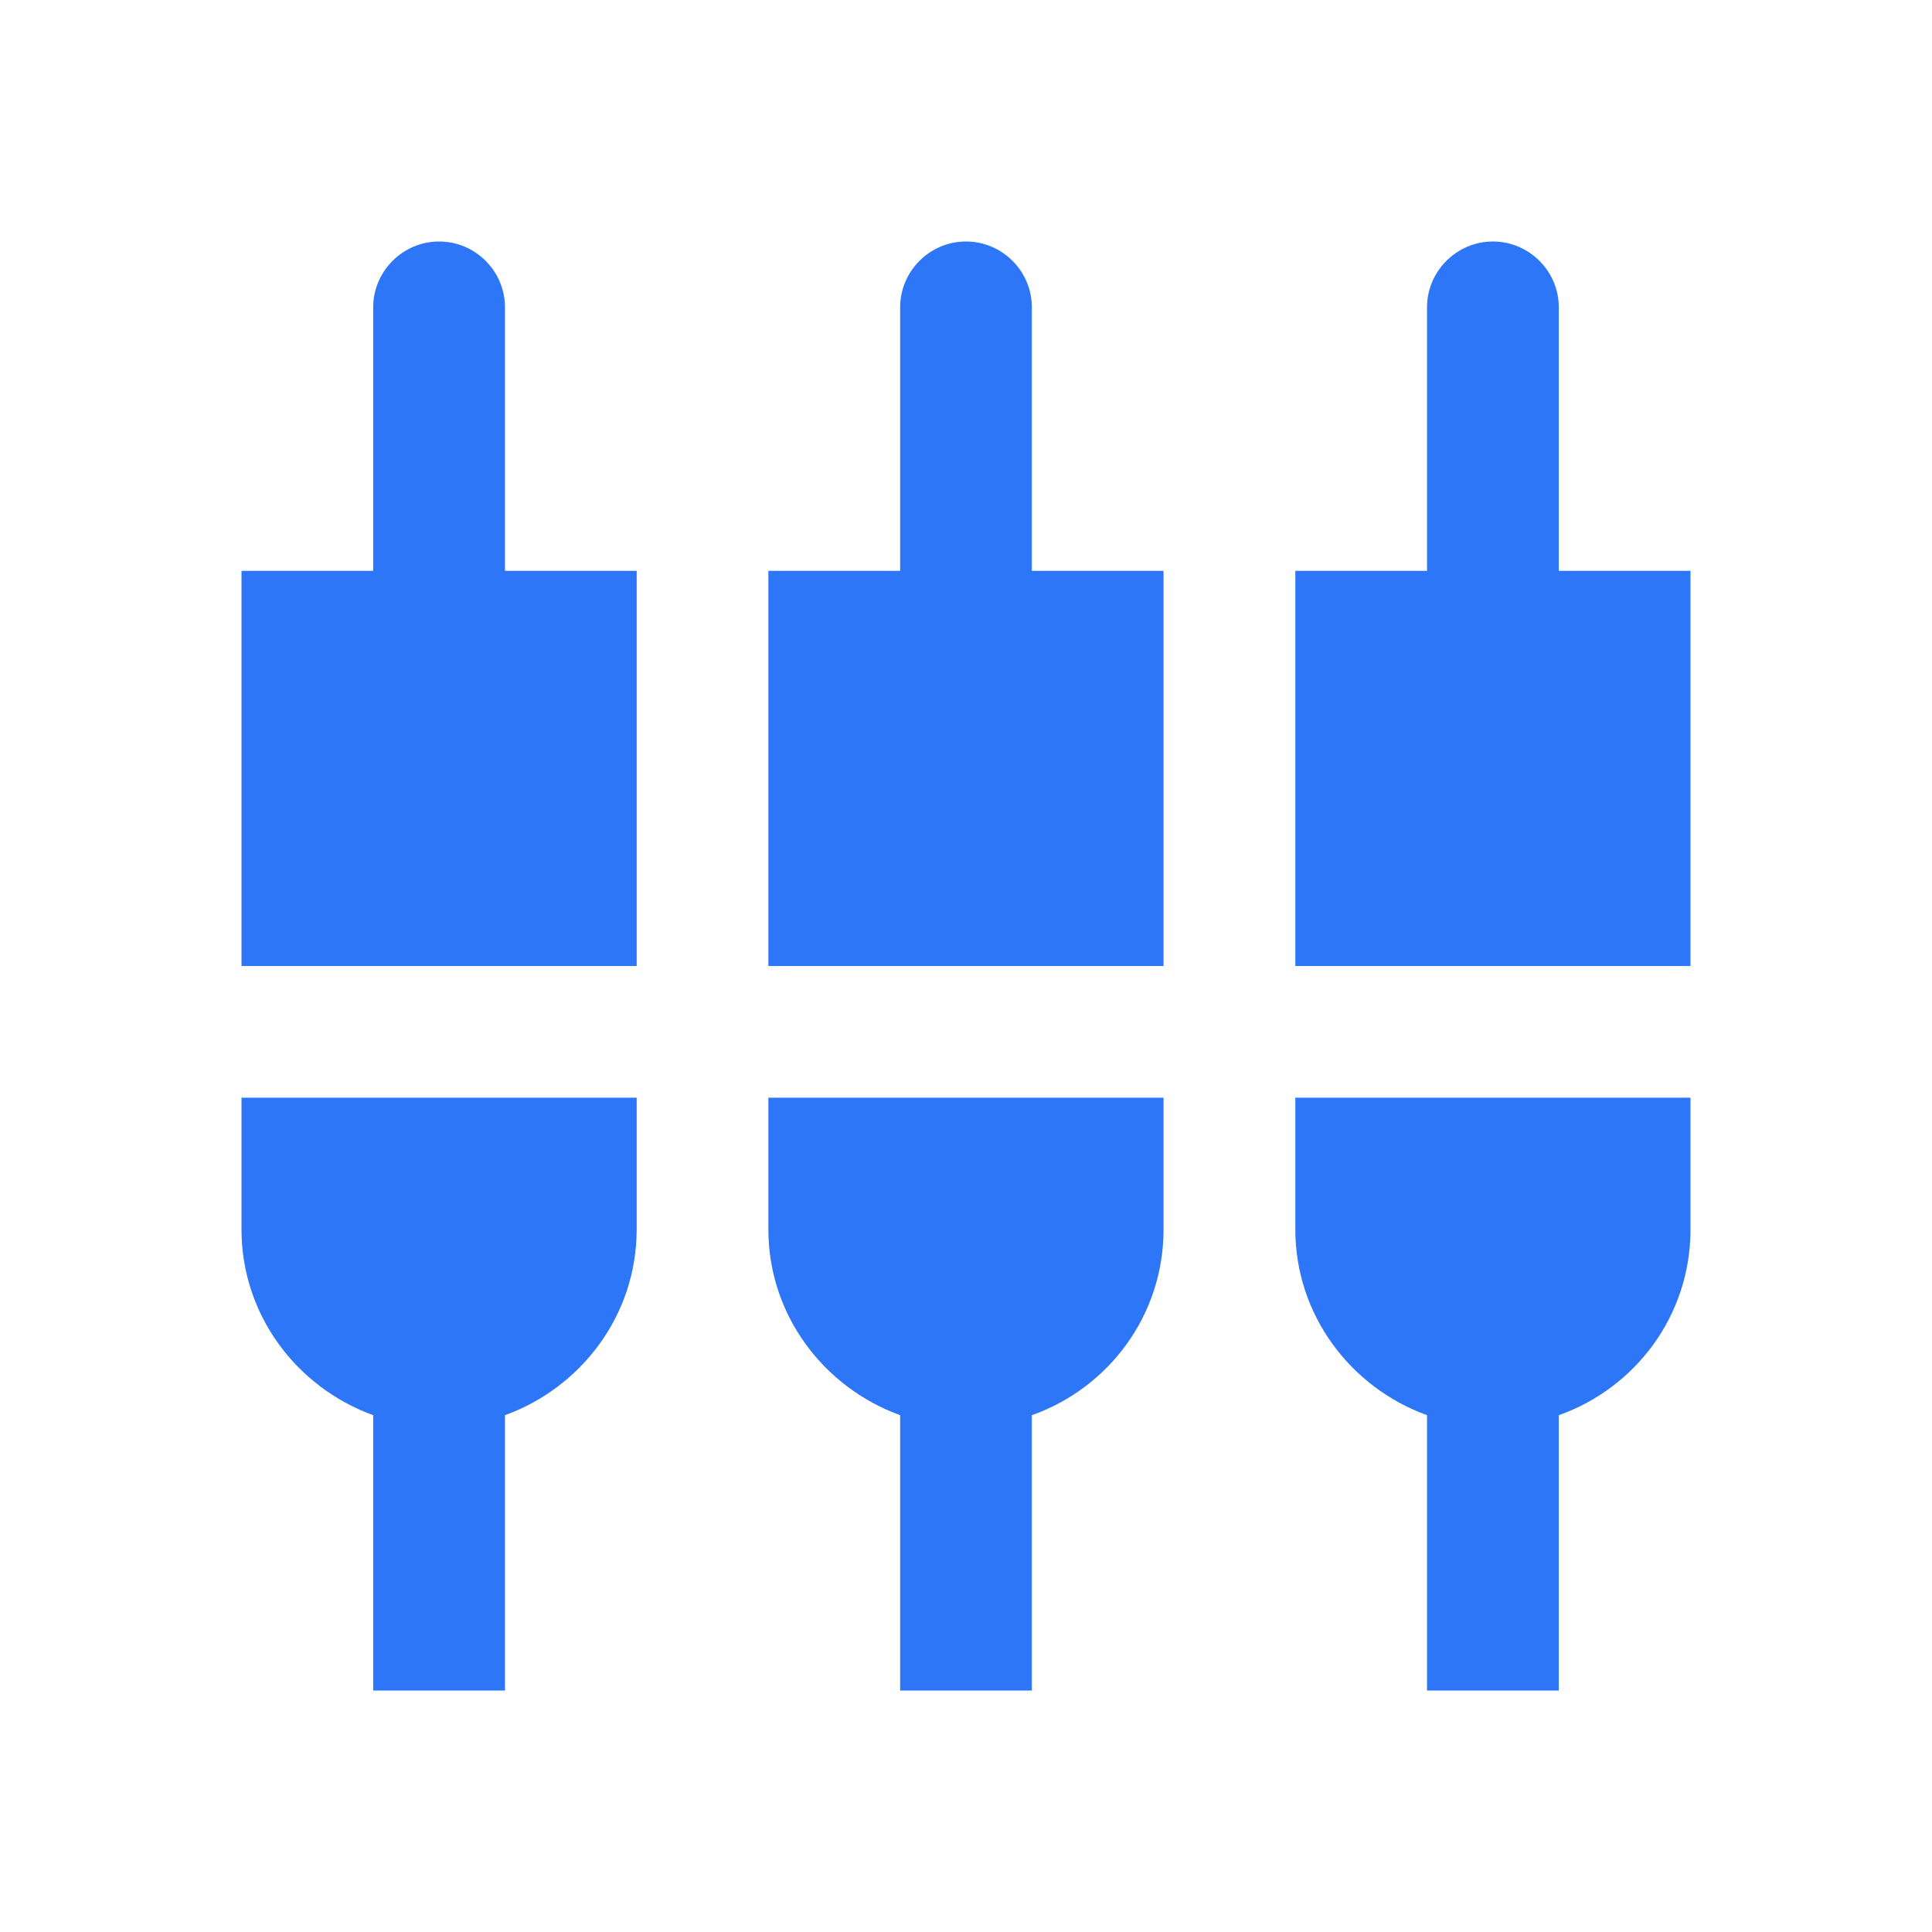 <svg width="24" height="24" viewBox="0 0 24 24" fill="none" xmlns="http://www.w3.org/2000/svg">
<g clip-path="url(#clip0_846_3202)">
<path d="M6.273 3.818C6.273 3.368 5.905 3 5.455 3C5.005 3 4.636 3.368 4.636 3.818V7.091H3V12H7.909V7.091H6.273V3.818ZM9.545 15.273C9.545 16.336 10.233 17.236 11.182 17.58V21H12.818V17.58C13.767 17.244 14.454 16.345 14.454 15.273V13.636H9.545V15.273ZM3 15.273C3 16.336 3.687 17.236 4.636 17.58V21H6.273V17.58C7.222 17.236 7.909 16.336 7.909 15.273V13.636H3V15.273ZM19.364 7.091V3.818C19.364 3.368 18.995 3 18.546 3C18.096 3 17.727 3.368 17.727 3.818V7.091H16.091V12H21V7.091H19.364ZM12.818 3.818C12.818 3.368 12.45 3 12 3C11.55 3 11.182 3.368 11.182 3.818V7.091H9.545V12H14.454V7.091H12.818V3.818ZM16.091 15.273C16.091 16.336 16.778 17.236 17.727 17.58V21H19.364V17.58C20.313 17.244 21 16.345 21 15.273V13.636H16.091V15.273Z" fill="#2d76f8"/>
</g>
<defs>
<clipPath id="clip0_846_3202">
<rect width="24" height="24" fill="white"/>
</clipPath>
</defs>
</svg>
